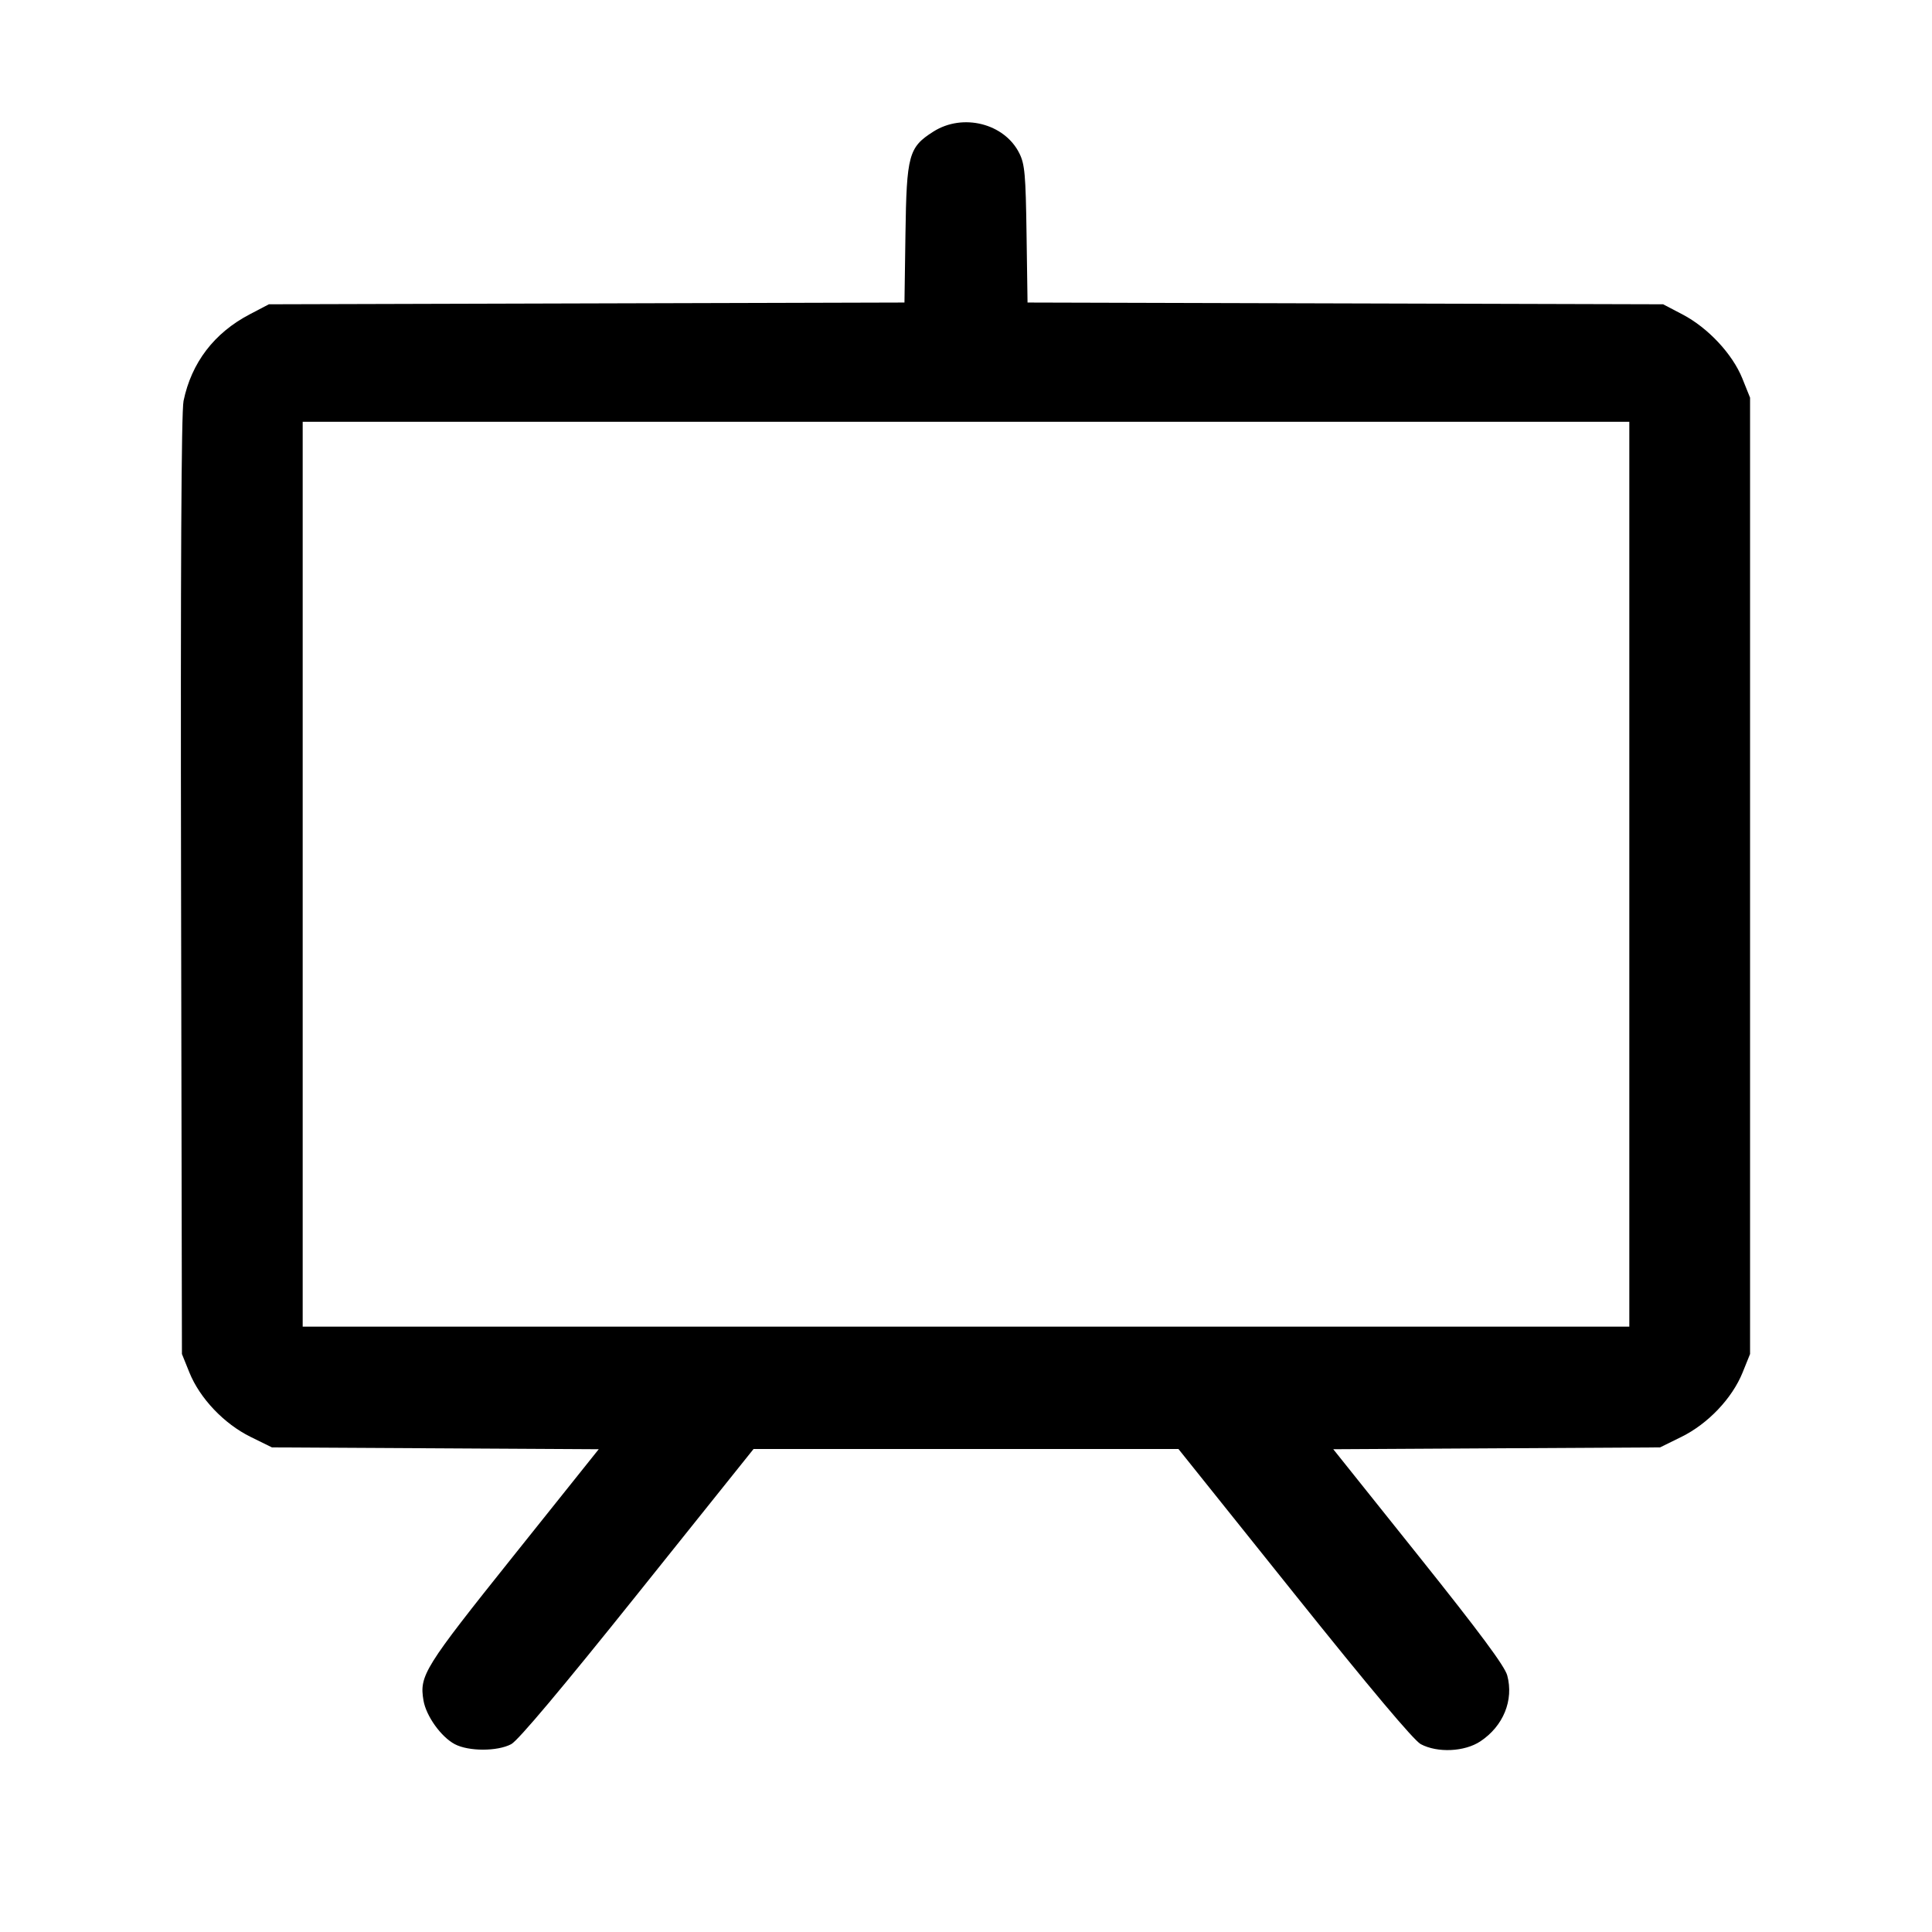 <svg fill="currentColor" viewBox="0 0 256 256" xmlns="http://www.w3.org/2000/svg"><path d="M123.679 17.436 C 120.401 19.515,120.128 20.519,119.977 31.030 L 119.846 40.087 77.737 40.203 L 35.627 40.320 33.067 41.662 C 28.376 44.120,25.372 48.055,24.321 53.120 C 24.024 54.552,23.916 75.652,23.992 117.333 L 24.107 179.413 25.097 181.865 C 26.479 185.287,29.683 188.659,33.197 190.390 L 36.034 191.787 57.684 191.908 L 79.334 192.030 68.038 206.163 C 56.182 220.997,55.554 222.007,56.112 225.312 C 56.462 227.381,58.438 230.144,60.258 231.110 C 62.090 232.081,65.909 232.082,67.740 231.110 C 68.652 230.626,74.433 223.751,84.491 211.186 L 99.850 192.000 128.000 192.000 L 156.150 192.000 171.509 211.186 C 181.567 223.751,187.348 230.626,188.260 231.110 C 190.483 232.290,194.063 232.122,196.149 230.742 C 199.199 228.723,200.601 225.288,199.717 222.002 C 199.386 220.775,196.086 216.329,187.962 206.163 L 176.666 192.030 198.316 191.908 L 219.966 191.787 222.803 190.390 C 226.317 188.659,229.521 185.287,230.903 181.865 L 231.893 179.413 231.893 116.053 L 231.893 52.693 230.867 50.144 C 229.561 46.901,226.312 43.426,222.933 41.659 L 220.373 40.320 178.263 40.203 L 136.154 40.087 136.023 31.030 C 135.910 23.109,135.790 21.765,135.071 20.316 C 133.104 16.353,127.586 14.958,123.679 17.436 M215.893 115.840 L 215.893 175.787 128.000 175.787 L 40.107 175.787 40.107 115.840 L 40.107 55.893 128.000 55.893 L 215.893 55.893 215.893 115.840 " stroke="none" fill-rule="evenodd"></path></svg>